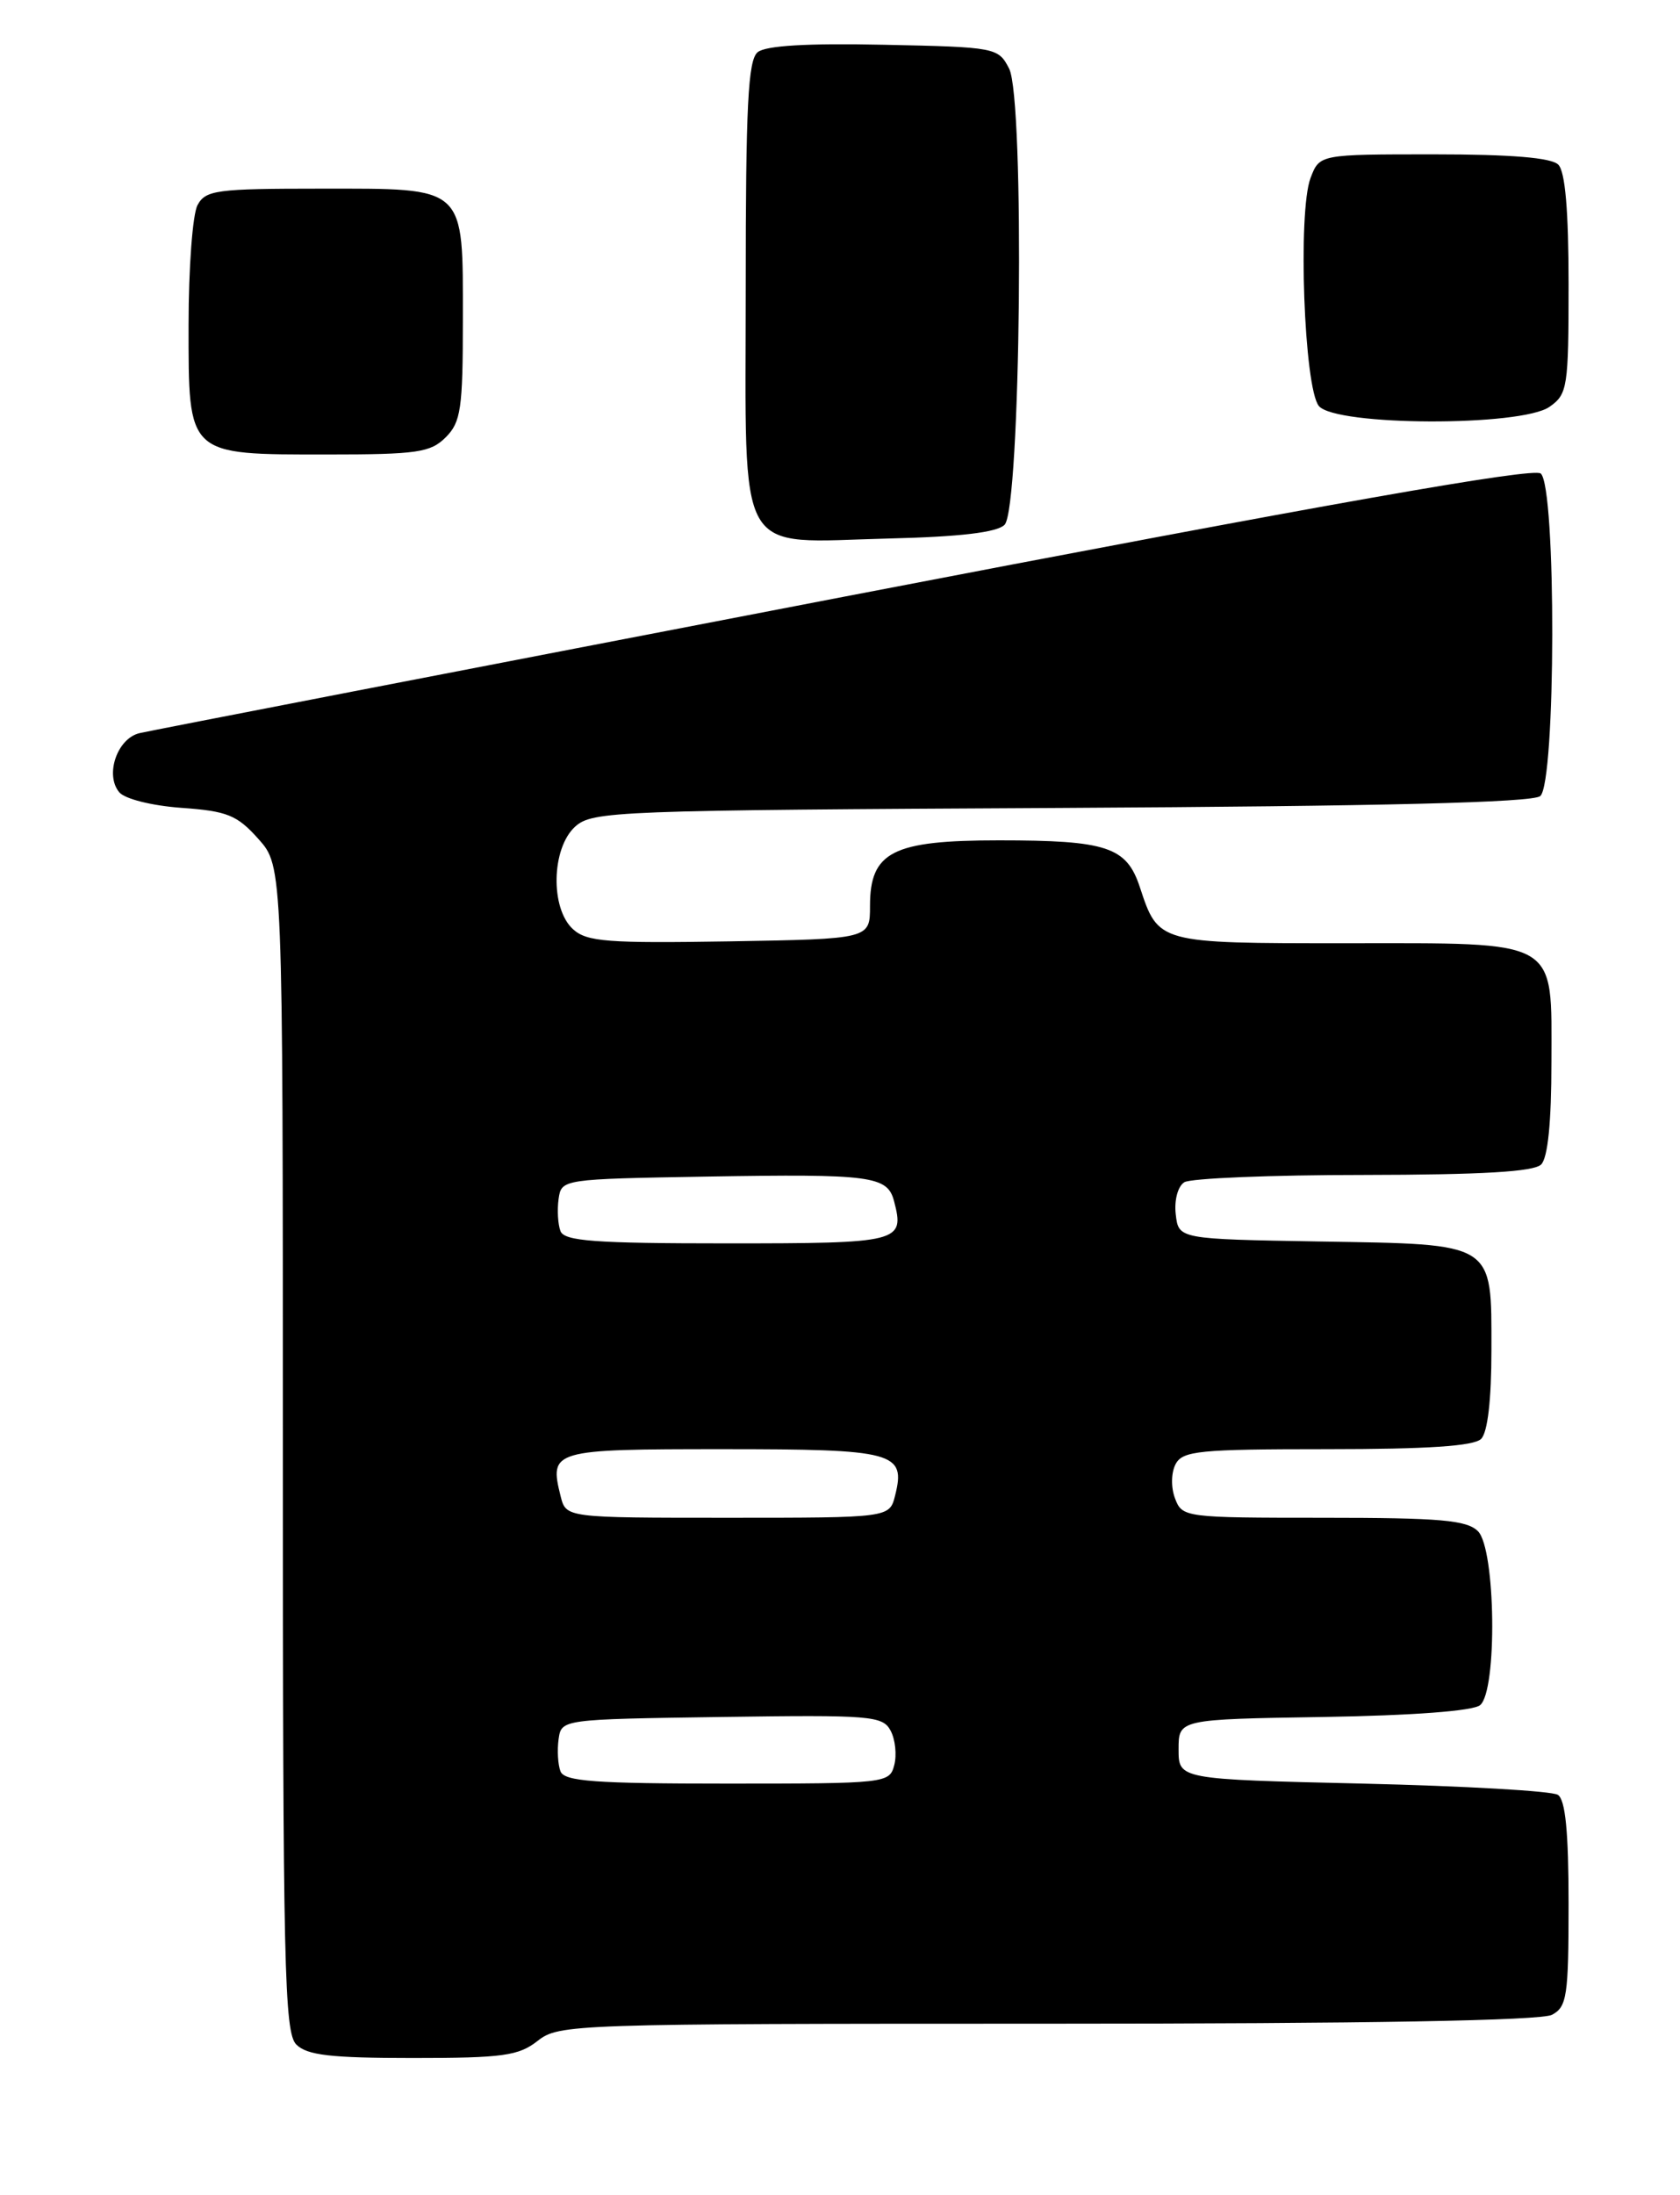 <?xml version="1.0" encoding="UTF-8" standalone="no"?>
<!DOCTYPE svg PUBLIC "-//W3C//DTD SVG 1.1//EN" "http://www.w3.org/Graphics/SVG/1.1/DTD/svg11.dtd" >
<svg xmlns="http://www.w3.org/2000/svg" xmlns:xlink="http://www.w3.org/1999/xlink" version="1.1" viewBox="0 0 196 256">
 <g >
 <path fill="currentColor"
d=" M 62.73 238.00 C 65.20 236.05 66.78 236.00 122.20 236.00 C 159.53 236.00 179.80 235.64 181.07 234.96 C 182.81 234.03 183.00 232.77 183.00 222.02 C 183.00 213.60 182.63 209.88 181.75 209.31 C 181.06 208.86 170.82 208.28 159.00 208.00 C 137.50 207.50 137.50 207.50 137.50 204.00 C 137.50 200.50 137.50 200.50 154.43 200.23 C 164.84 200.06 171.86 199.53 172.68 198.85 C 174.70 197.17 174.50 180.64 172.43 178.57 C 171.13 177.27 168.03 177.00 154.40 177.00 C 138.24 177.00 137.92 176.96 137.09 174.75 C 136.60 173.47 136.63 171.75 137.15 170.75 C 137.97 169.19 139.88 169.00 154.84 169.00 C 166.54 169.00 171.96 168.64 172.80 167.80 C 173.56 167.04 174.00 163.23 174.00 157.45 C 174.00 144.77 174.55 145.12 153.95 144.78 C 137.50 144.50 137.50 144.50 137.17 141.61 C 136.98 139.97 137.41 138.35 138.17 137.87 C 138.90 137.41 148.30 137.02 159.05 137.02 C 172.90 137.00 178.95 136.65 179.80 135.80 C 180.58 135.02 181.00 130.88 181.00 123.86 C 181.00 109.32 182.18 110.00 156.85 110.00 C 135.07 110.00 135.15 110.02 132.98 103.45 C 131.43 98.76 129.15 98.00 116.55 98.00 C 104.12 98.00 101.50 99.33 101.50 105.66 C 101.50 109.50 101.50 109.50 85.11 109.78 C 70.90 110.01 68.47 109.83 66.86 108.37 C 64.18 105.95 64.33 98.92 67.10 96.40 C 69.11 94.59 71.74 94.49 123.79 94.22 C 161.30 94.02 178.79 93.59 179.69 92.84 C 181.53 91.32 181.58 56.72 179.75 55.22 C 178.87 54.50 154.76 58.76 98.50 69.58 C 54.50 78.05 17.49 85.21 16.27 85.50 C 13.67 86.12 12.22 90.36 13.91 92.39 C 14.56 93.17 17.71 93.96 21.17 94.21 C 26.52 94.59 27.66 95.05 30.15 97.84 C 33.00 101.03 33.00 101.03 33.00 168.94 C 33.00 229.35 33.17 237.03 34.57 238.43 C 35.83 239.68 38.57 240.00 48.16 240.00 C 58.67 240.00 60.50 239.75 62.73 238.00 Z  M 117.20 61.20 C 119.09 59.31 119.57 11.56 117.73 8.00 C 116.47 5.55 116.20 5.49 103.11 5.22 C 94.13 5.03 89.32 5.32 88.39 6.09 C 87.27 7.02 87.00 12.33 87.00 33.57 C 87.00 65.71 85.60 63.25 103.70 62.80 C 112.02 62.60 116.32 62.09 117.20 61.20 Z  M 52.00 51.00 C 53.77 49.23 54.00 47.67 54.00 37.33 C 54.00 21.53 54.51 22.00 37.38 22.00 C 25.24 22.00 23.98 22.17 23.04 23.93 C 22.47 25.00 22.00 31.27 22.00 37.88 C 22.00 53.24 21.74 53.00 38.22 53.00 C 48.67 53.00 50.23 52.77 52.00 51.00 Z  M 180.78 47.44 C 182.88 45.97 183.00 45.18 183.00 33.14 C 183.00 24.57 182.61 20.01 181.80 19.20 C 180.99 18.39 176.31 18.00 167.28 18.00 C 153.95 18.00 153.95 18.00 152.90 20.75 C 151.39 24.71 152.14 45.26 153.87 47.35 C 155.82 49.69 177.46 49.77 180.78 47.44 Z  M 65.39 206.57 C 65.09 205.79 64.99 204.10 65.17 202.82 C 65.50 200.50 65.50 200.50 84.20 200.23 C 101.57 199.98 102.98 200.09 103.90 201.82 C 104.45 202.84 104.64 204.65 104.33 205.84 C 103.78 207.96 103.40 208.00 84.85 208.00 C 69.39 208.00 65.84 207.74 65.39 206.57 Z  M 65.41 174.50 C 64.06 169.10 64.40 169.00 84.35 169.00 C 104.38 169.00 105.70 169.35 104.43 174.40 C 103.78 177.00 103.78 177.00 84.91 177.00 C 66.04 177.00 66.04 177.00 65.41 174.50 Z  M 65.39 143.57 C 65.09 142.79 64.99 141.10 65.17 139.82 C 65.50 137.51 65.57 137.50 82.50 137.21 C 101.71 136.89 103.54 137.13 104.31 140.09 C 105.56 144.87 105.03 145.00 84.86 145.00 C 69.39 145.00 65.84 144.74 65.39 143.57 Z "/>
</g>
</svg>